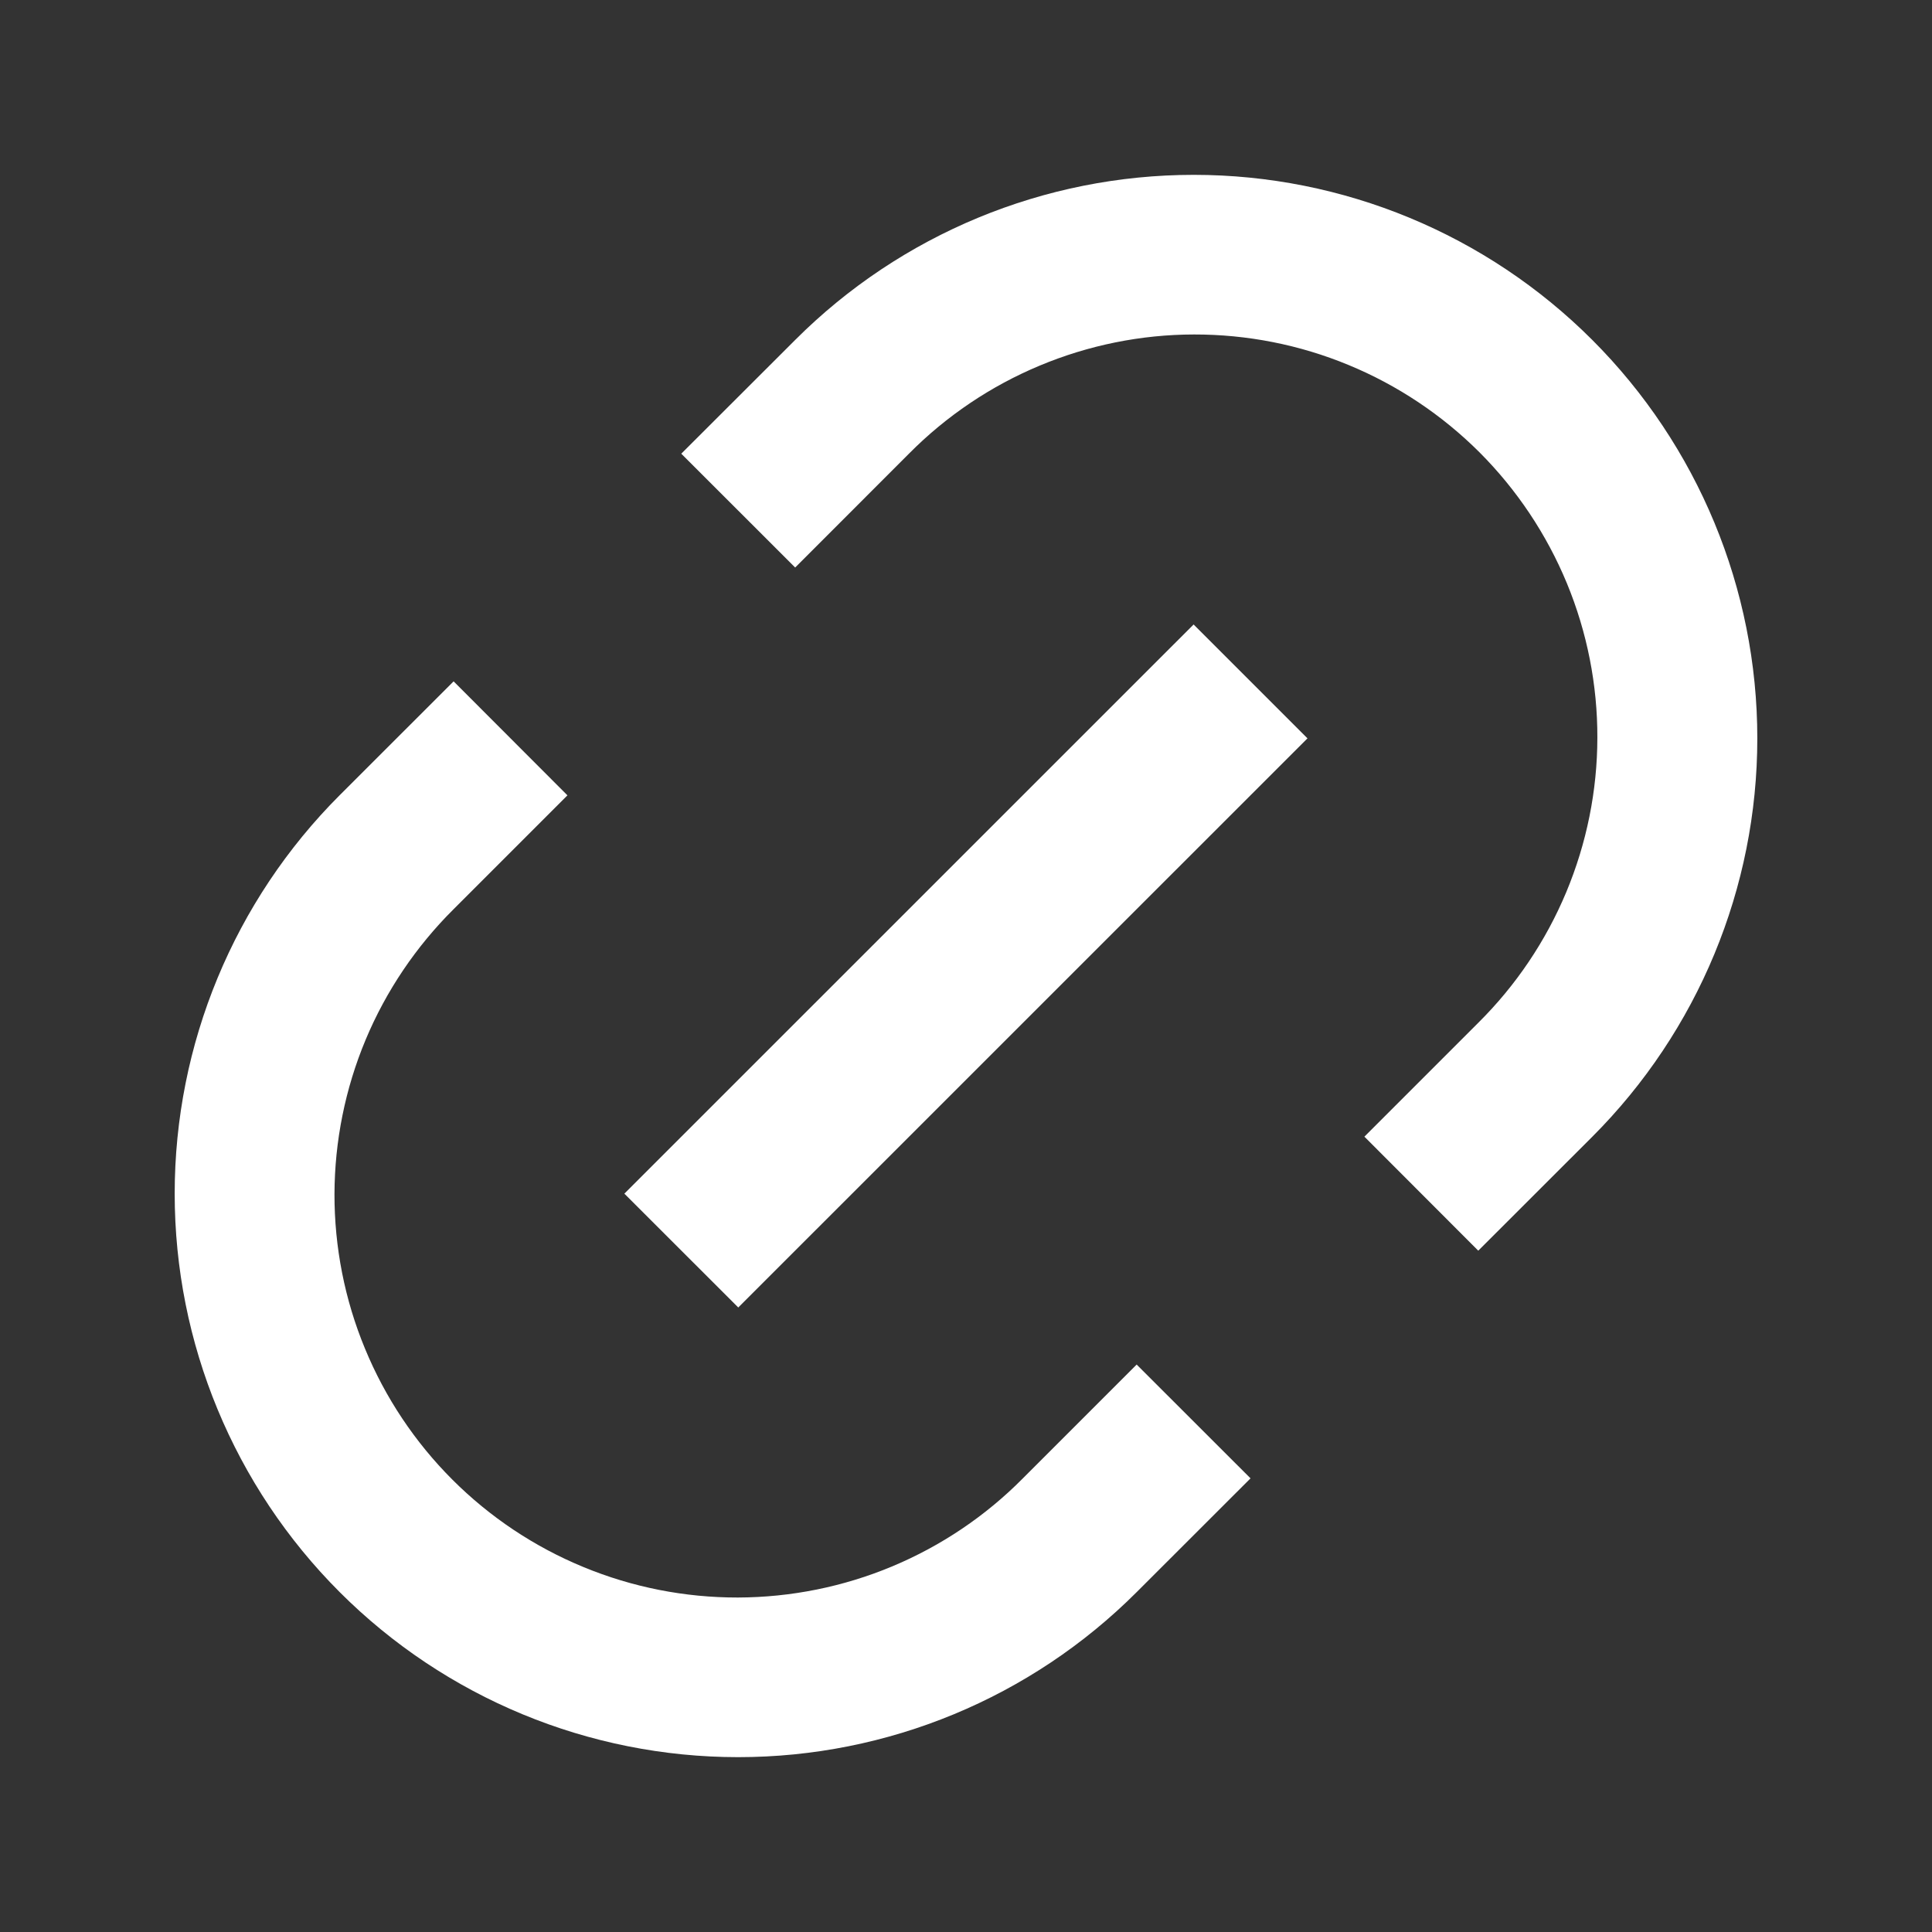 <svg width="24" height="24" viewBox="0 0 24 24" fill="none" xmlns="http://www.w3.org/2000/svg">
<rect x="0" y="0" width="24" height="24" fill="#333333" stroke="none"/>
<path d="M18.363 15.536L16.949 14.12L18.363 12.706C18.831 12.242 19.202 11.691 19.456 11.084C19.71 10.476 19.842 9.824 19.843 9.166C19.845 8.508 19.716 7.855 19.465 7.247C19.213 6.638 18.844 6.085 18.379 5.619C17.913 5.154 17.36 4.785 16.752 4.534C16.143 4.282 15.491 4.154 14.832 4.155C14.174 4.156 13.522 4.288 12.915 4.542C12.307 4.796 11.756 5.167 11.292 5.635L9.878 7.05L8.463 5.636L9.879 4.222C11.192 2.909 12.973 2.172 14.829 2.172C16.686 2.172 18.466 2.909 19.779 4.222C21.092 5.535 21.83 7.315 21.83 9.172C21.83 11.029 21.092 12.809 19.779 14.122L18.364 15.536H18.363ZM15.535 18.364L14.12 19.778C12.807 21.091 11.027 21.828 9.17 21.828C7.314 21.828 5.533 21.091 4.22 19.778C2.907 18.465 2.17 16.685 2.17 14.828C2.17 12.971 2.907 11.191 4.22 9.878L5.635 8.464L7.049 9.88L5.635 11.294C5.168 11.758 4.796 12.309 4.542 12.916C4.288 13.524 4.157 14.176 4.155 14.834C4.154 15.492 4.282 16.145 4.534 16.753C4.785 17.362 5.154 17.915 5.62 18.381C6.085 18.846 6.638 19.215 7.247 19.466C7.856 19.718 8.508 19.846 9.166 19.845C9.825 19.843 10.476 19.712 11.084 19.458C11.691 19.204 12.243 18.833 12.706 18.365L14.12 16.951L15.535 18.365V18.364ZM14.827 7.757L16.242 9.172L9.171 16.242L7.756 14.828L14.827 7.758V7.757Z" fill="white"/>
</svg>
